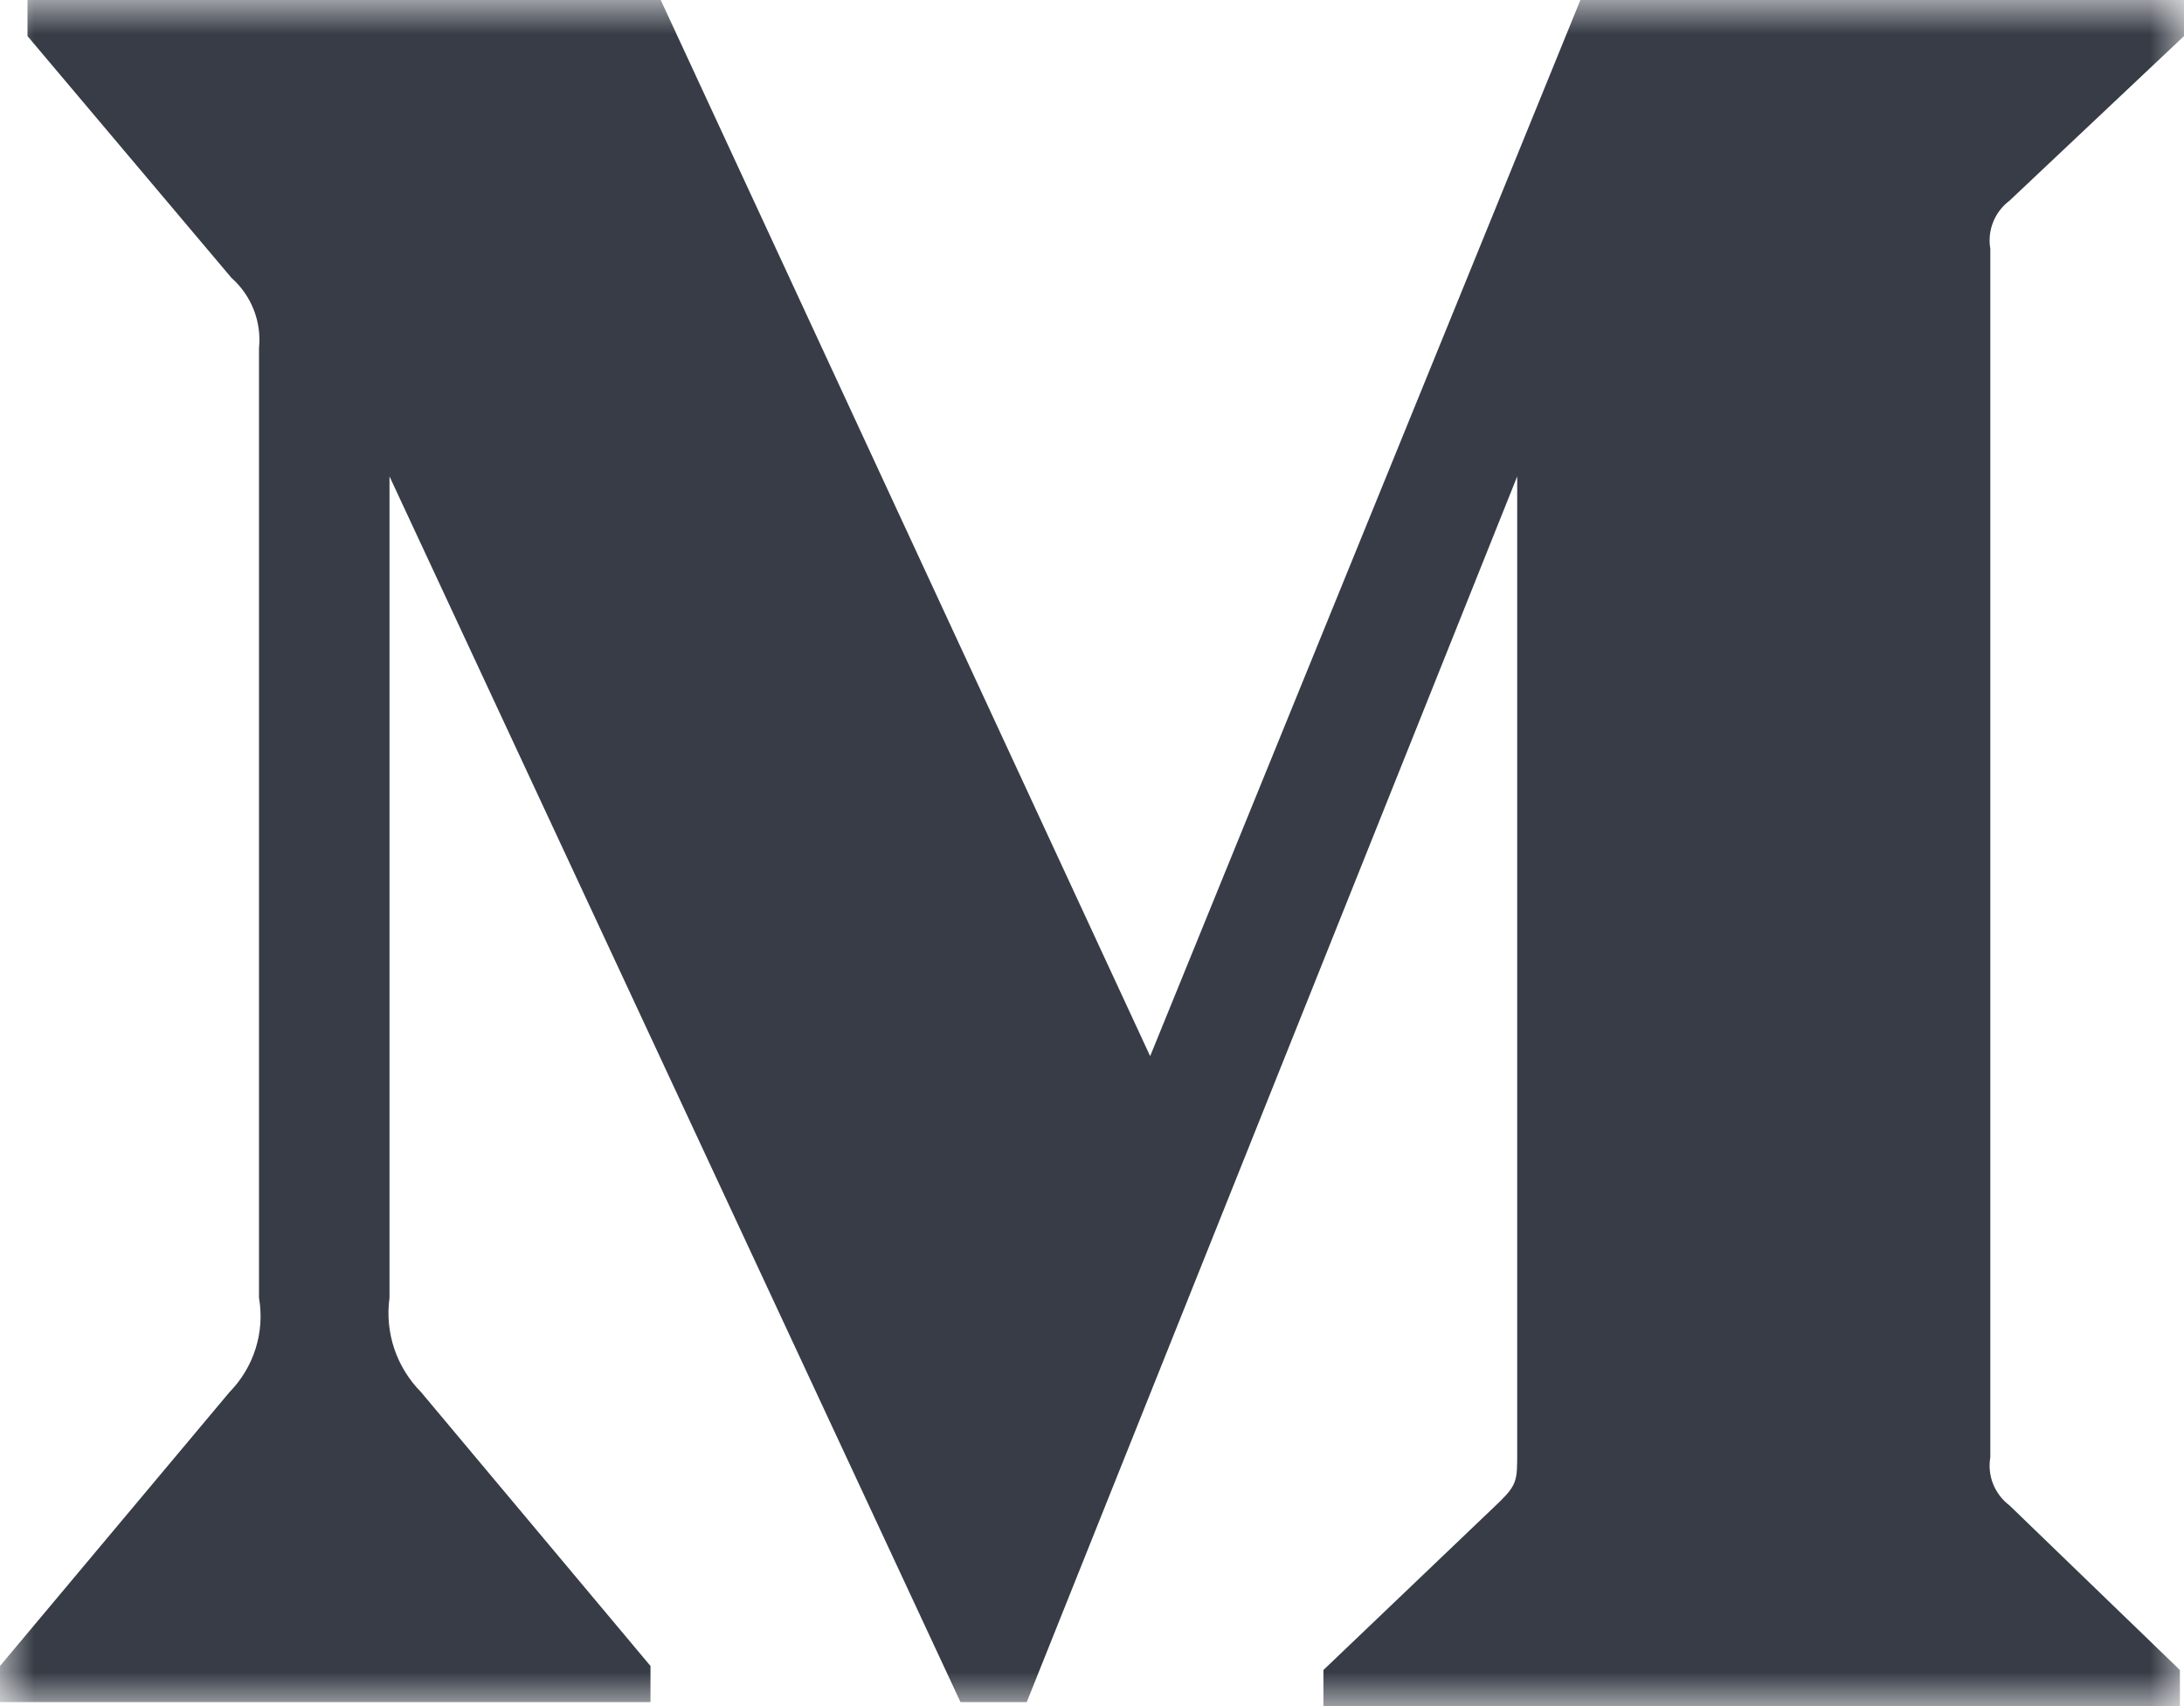 <?xml version="1.0" encoding="UTF-8"?>
<svg width="32px" height="25px" viewBox="0 0 32 25" version="1.1" xmlns="http://www.w3.org/2000/svg" xmlns:xlink="http://www.w3.org/1999/xlink">
    <!-- Generator: Sketch 51.2 (57519) - http://www.bohemiancoding.com/sketch -->
    <title>medium</title>
    <desc>Created with Sketch.</desc>
    <defs>
        <polygon id="path-1" points="4.88549618e-05 0 32 0 32 25 4.88549618e-05 25"></polygon>
    </defs>
    <g id="Page-2" stroke="none" stroke-width="1" fill="none" fill-rule="evenodd">
        <g id="Desktop" transform="translate(-827, -566)">
            <g id="medium" transform="translate(827, 566)">
                <mask id="mask-2" fill="white">
                    <use xlink:href="#path-1"></use>
                </mask>
                <g id="Clip-2"></g>
                <path d="M3.795,5.1 C3.834,4.713 3.684,4.331 3.391,4.071 L0.403,0.529 L0.403,-4.80769231e-05 L9.681,-4.80769231e-05 L16.852,15.476 L23.156,-4.80769231e-05 L32,-4.80769231e-05 L32,0.529 L29.445,2.939 C29.225,3.105 29.116,3.376 29.162,3.645 L29.162,21.355 C29.116,21.624 29.225,21.895 29.445,22.061 L31.94,24.471 L31.94,25 L19.391,25 L19.391,24.471 L21.976,22.002 C22.23,21.752 22.23,21.679 22.23,21.296 L22.23,6.981 L15.044,24.941 L14.073,24.941 L5.707,6.981 L5.707,19.018 C5.637,19.524 5.808,20.034 6.17,20.4 L9.531,24.412 L9.531,24.941 L4.88549618e-05,24.941 L4.88549618e-05,24.412 L3.362,20.4 C3.721,20.033 3.882,19.52 3.795,19.018 L3.795,5.1 Z" id="Fill-1" fill="#373C46" mask="url(#mask-2)"></path>
            </g>
        </g>
    </g>
</svg>